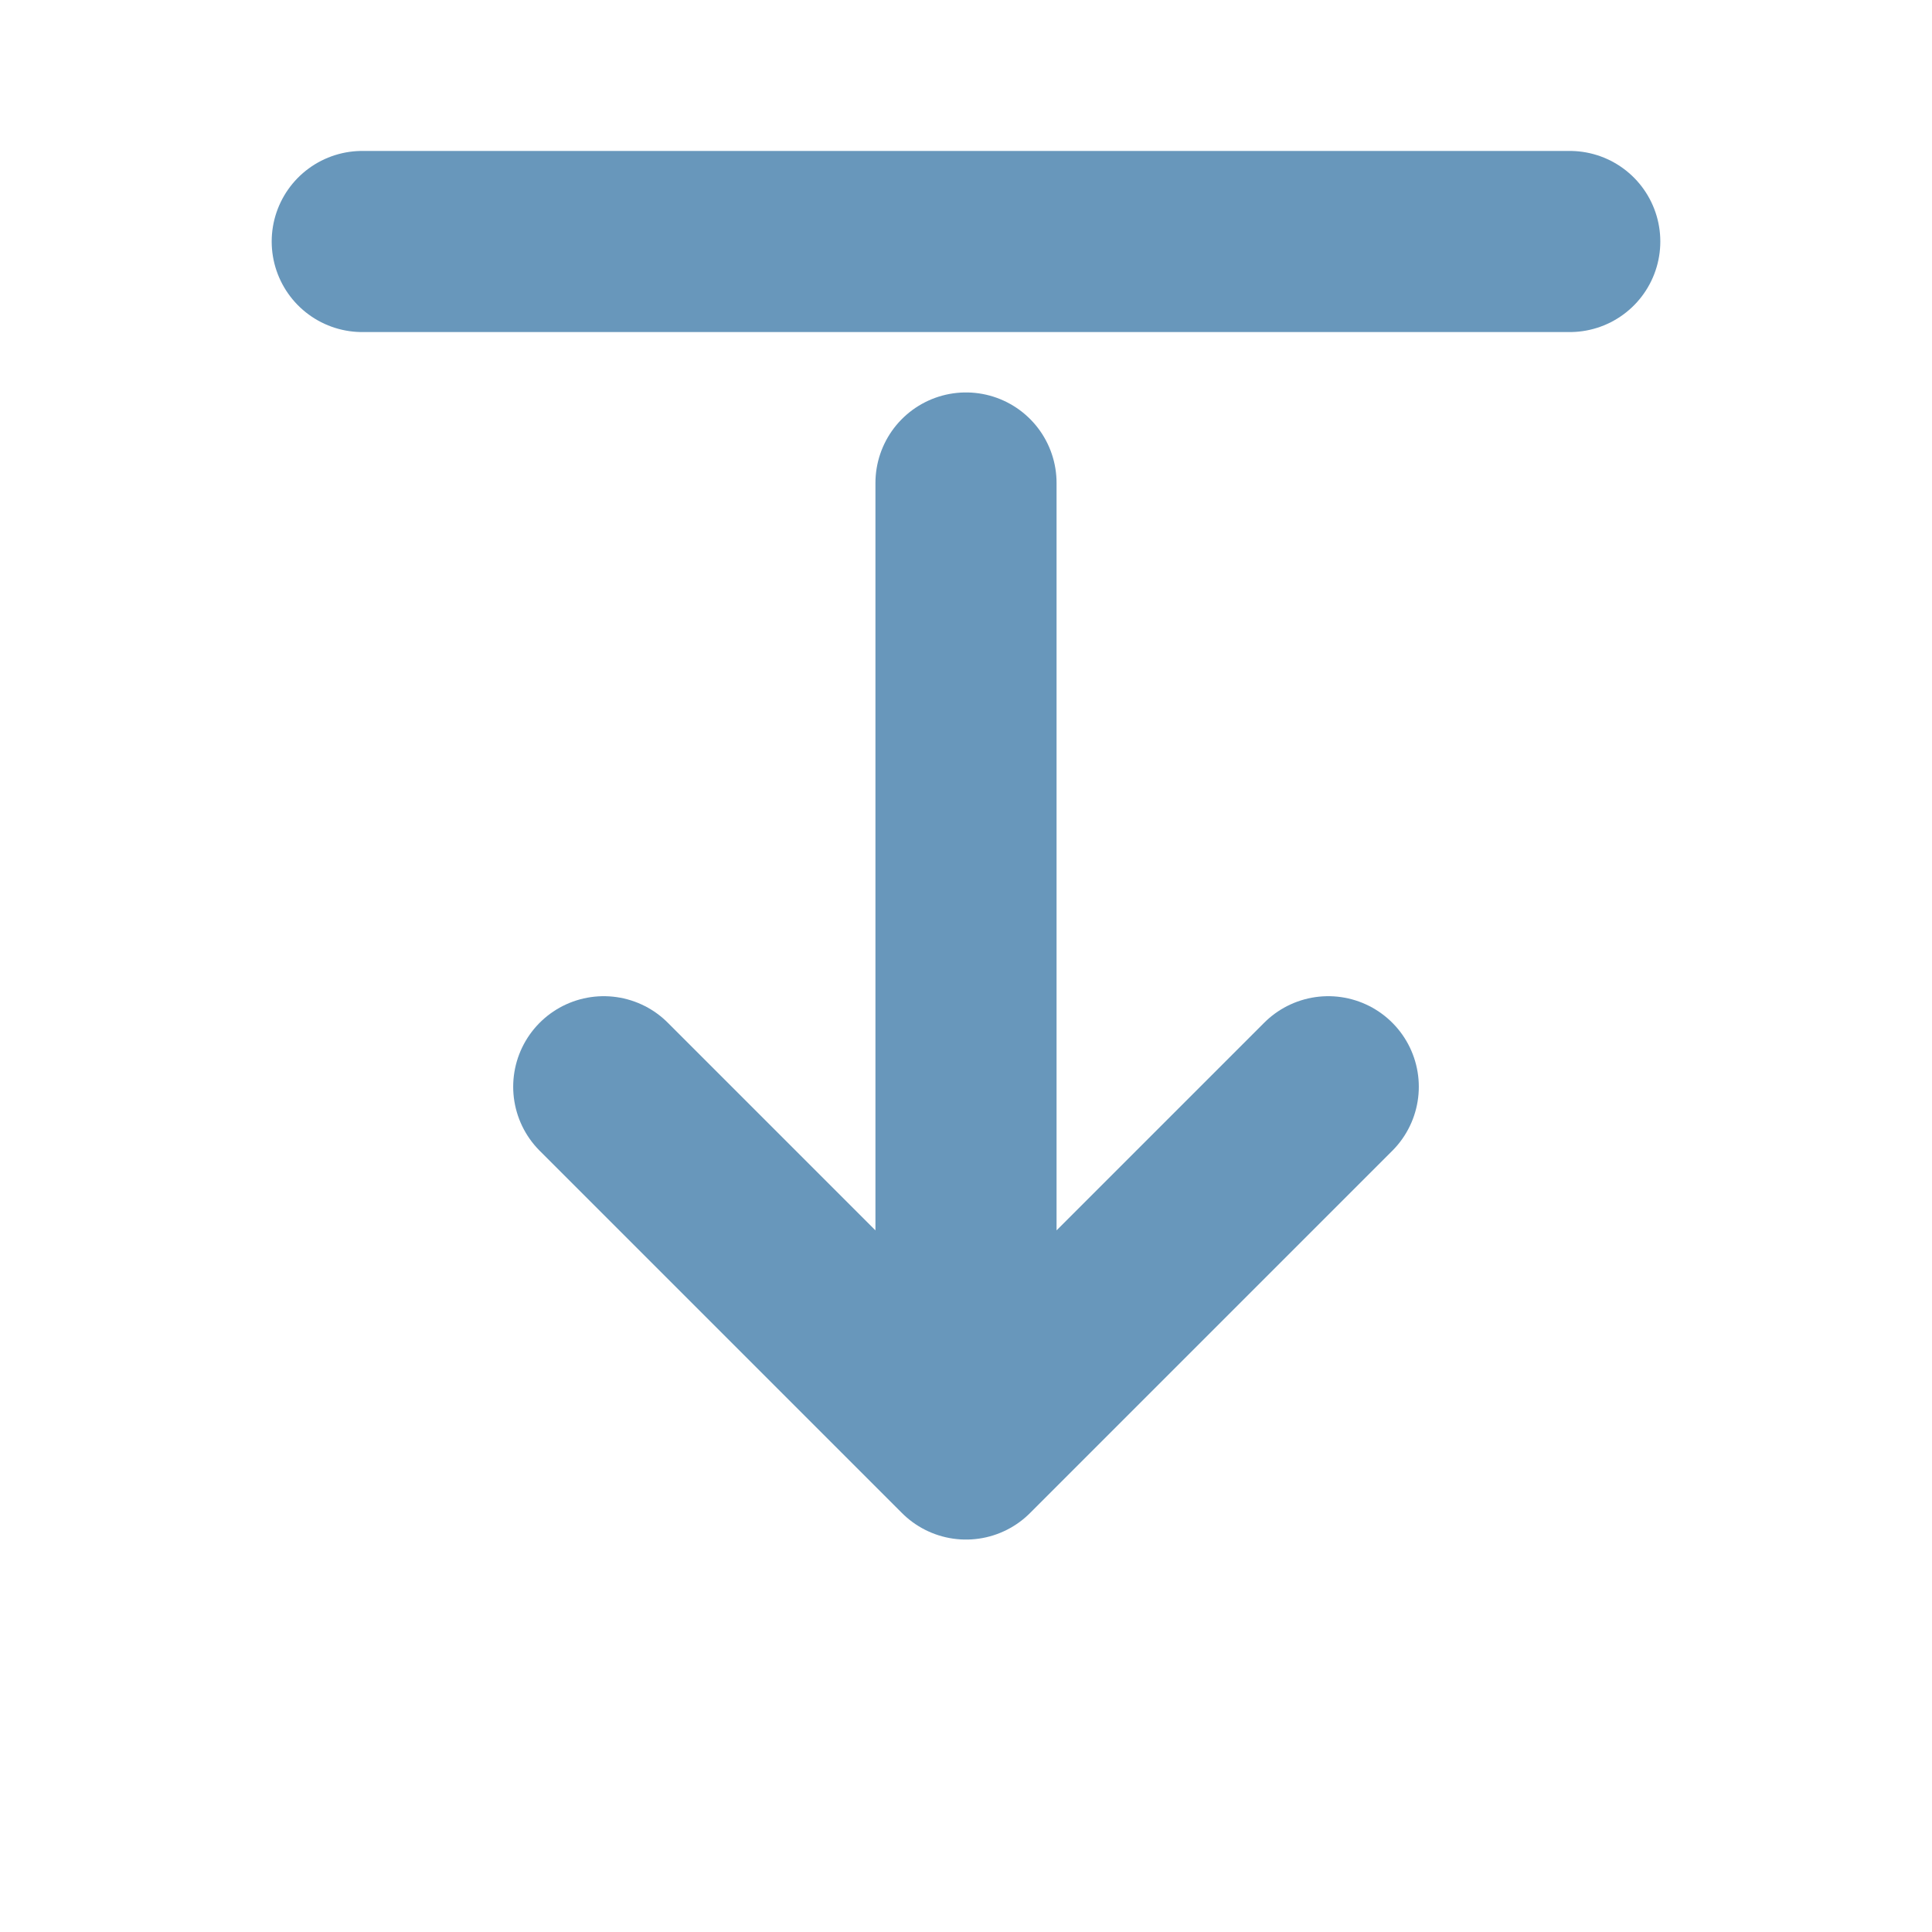 <?xml version="1.0" encoding="UTF-8"?>
<svg width="16" height="16" viewBox="0 0 16 16" fill="none" xmlns="http://www.w3.org/2000/svg">
    <path d="M8 4V12M8 12L5 9M8 12L11 9" stroke="#6897BB" stroke-width="1.5" stroke-linecap="round" stroke-linejoin="round"/>
    <path d="M3 2H13" stroke="#6897BB" stroke-width="1.5" stroke-linecap="round"/>
</svg>
